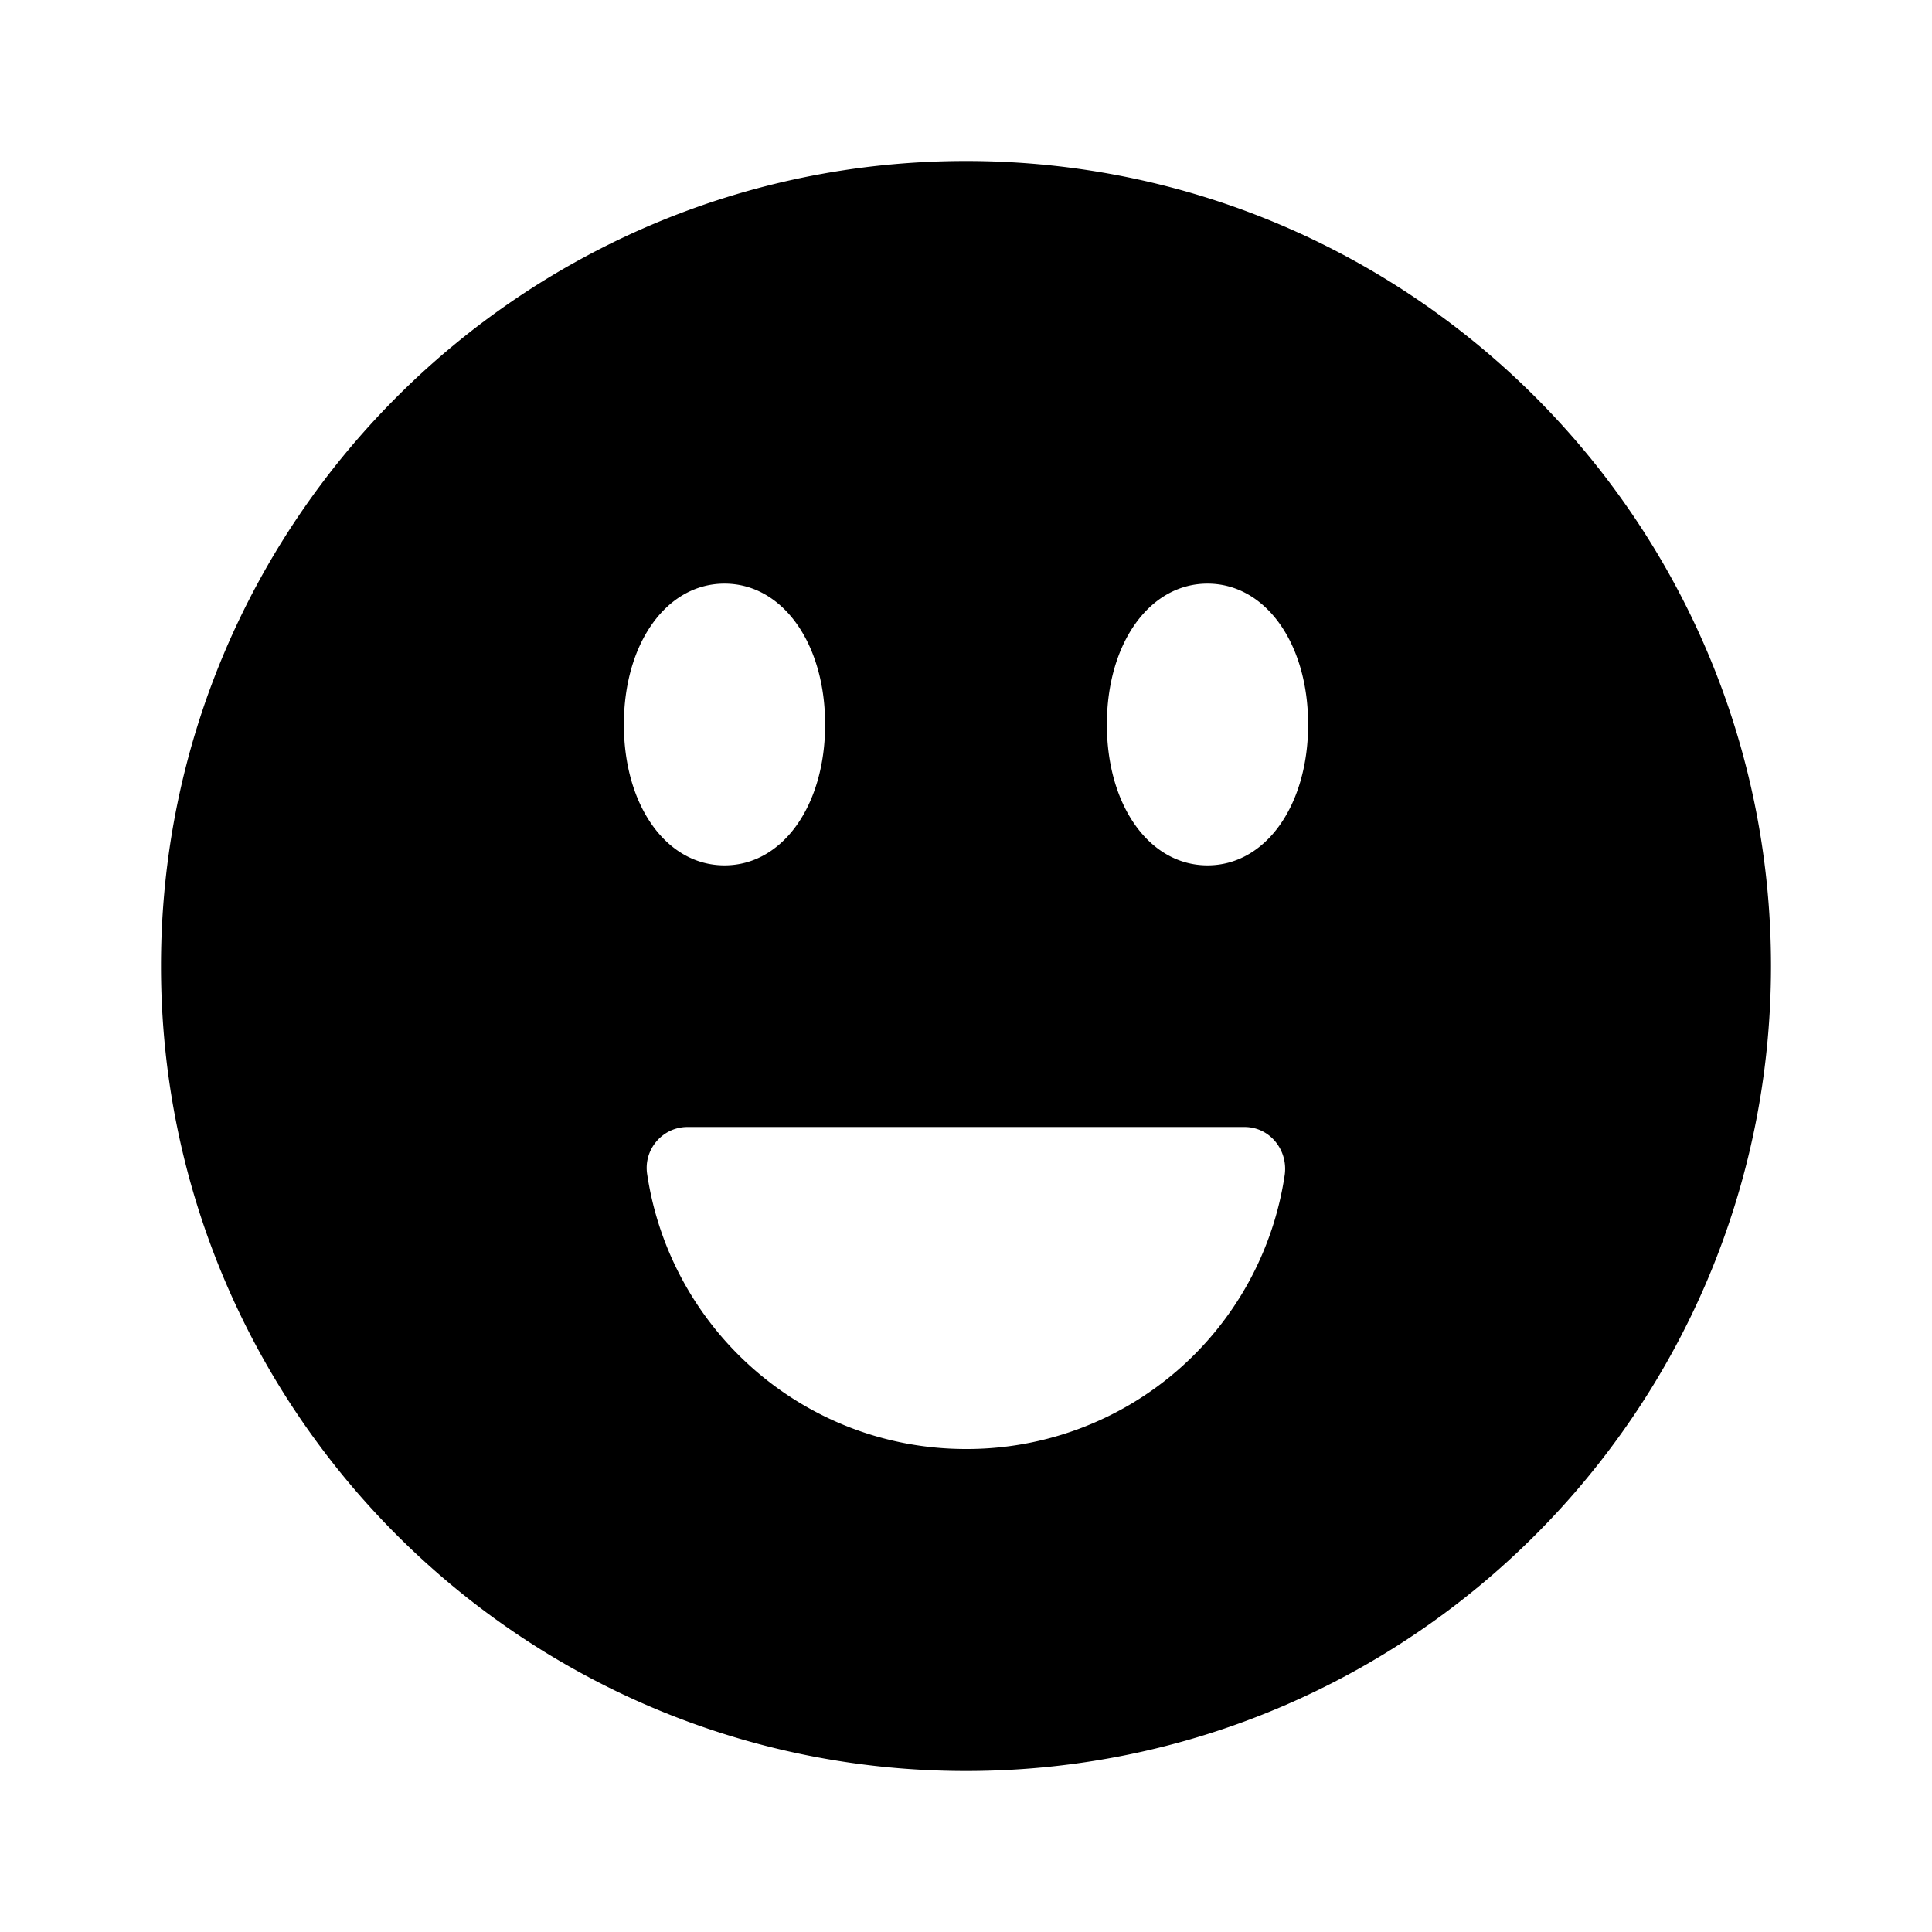 <svg xmlns="http://www.w3.org/2000/svg" width="24" height="24" fill="none"><path fill="currentColor" d="M12 2C6.48 2 2 6.48 2 12s4.48 10 10 10 10-4.48 10-10S17.52 2 12 2M9 7.25c.72 0 1.25.74 1.25 1.75S9.72 10.75 9 10.75 7.75 10.01 7.75 9 8.28 7.25 9 7.25M12 18c-2.01 0-3.67-1.48-3.96-3.41-.05-.31.19-.59.5-.59h6.92c.31 0 .54.28.5.59A3.991 3.991 0 0 1 12 18m3-7.25c-.72 0-1.25-.74-1.25-1.75s.53-1.75 1.25-1.75 1.25.74 1.25 1.75-.53 1.75-1.25 1.75"/></svg>